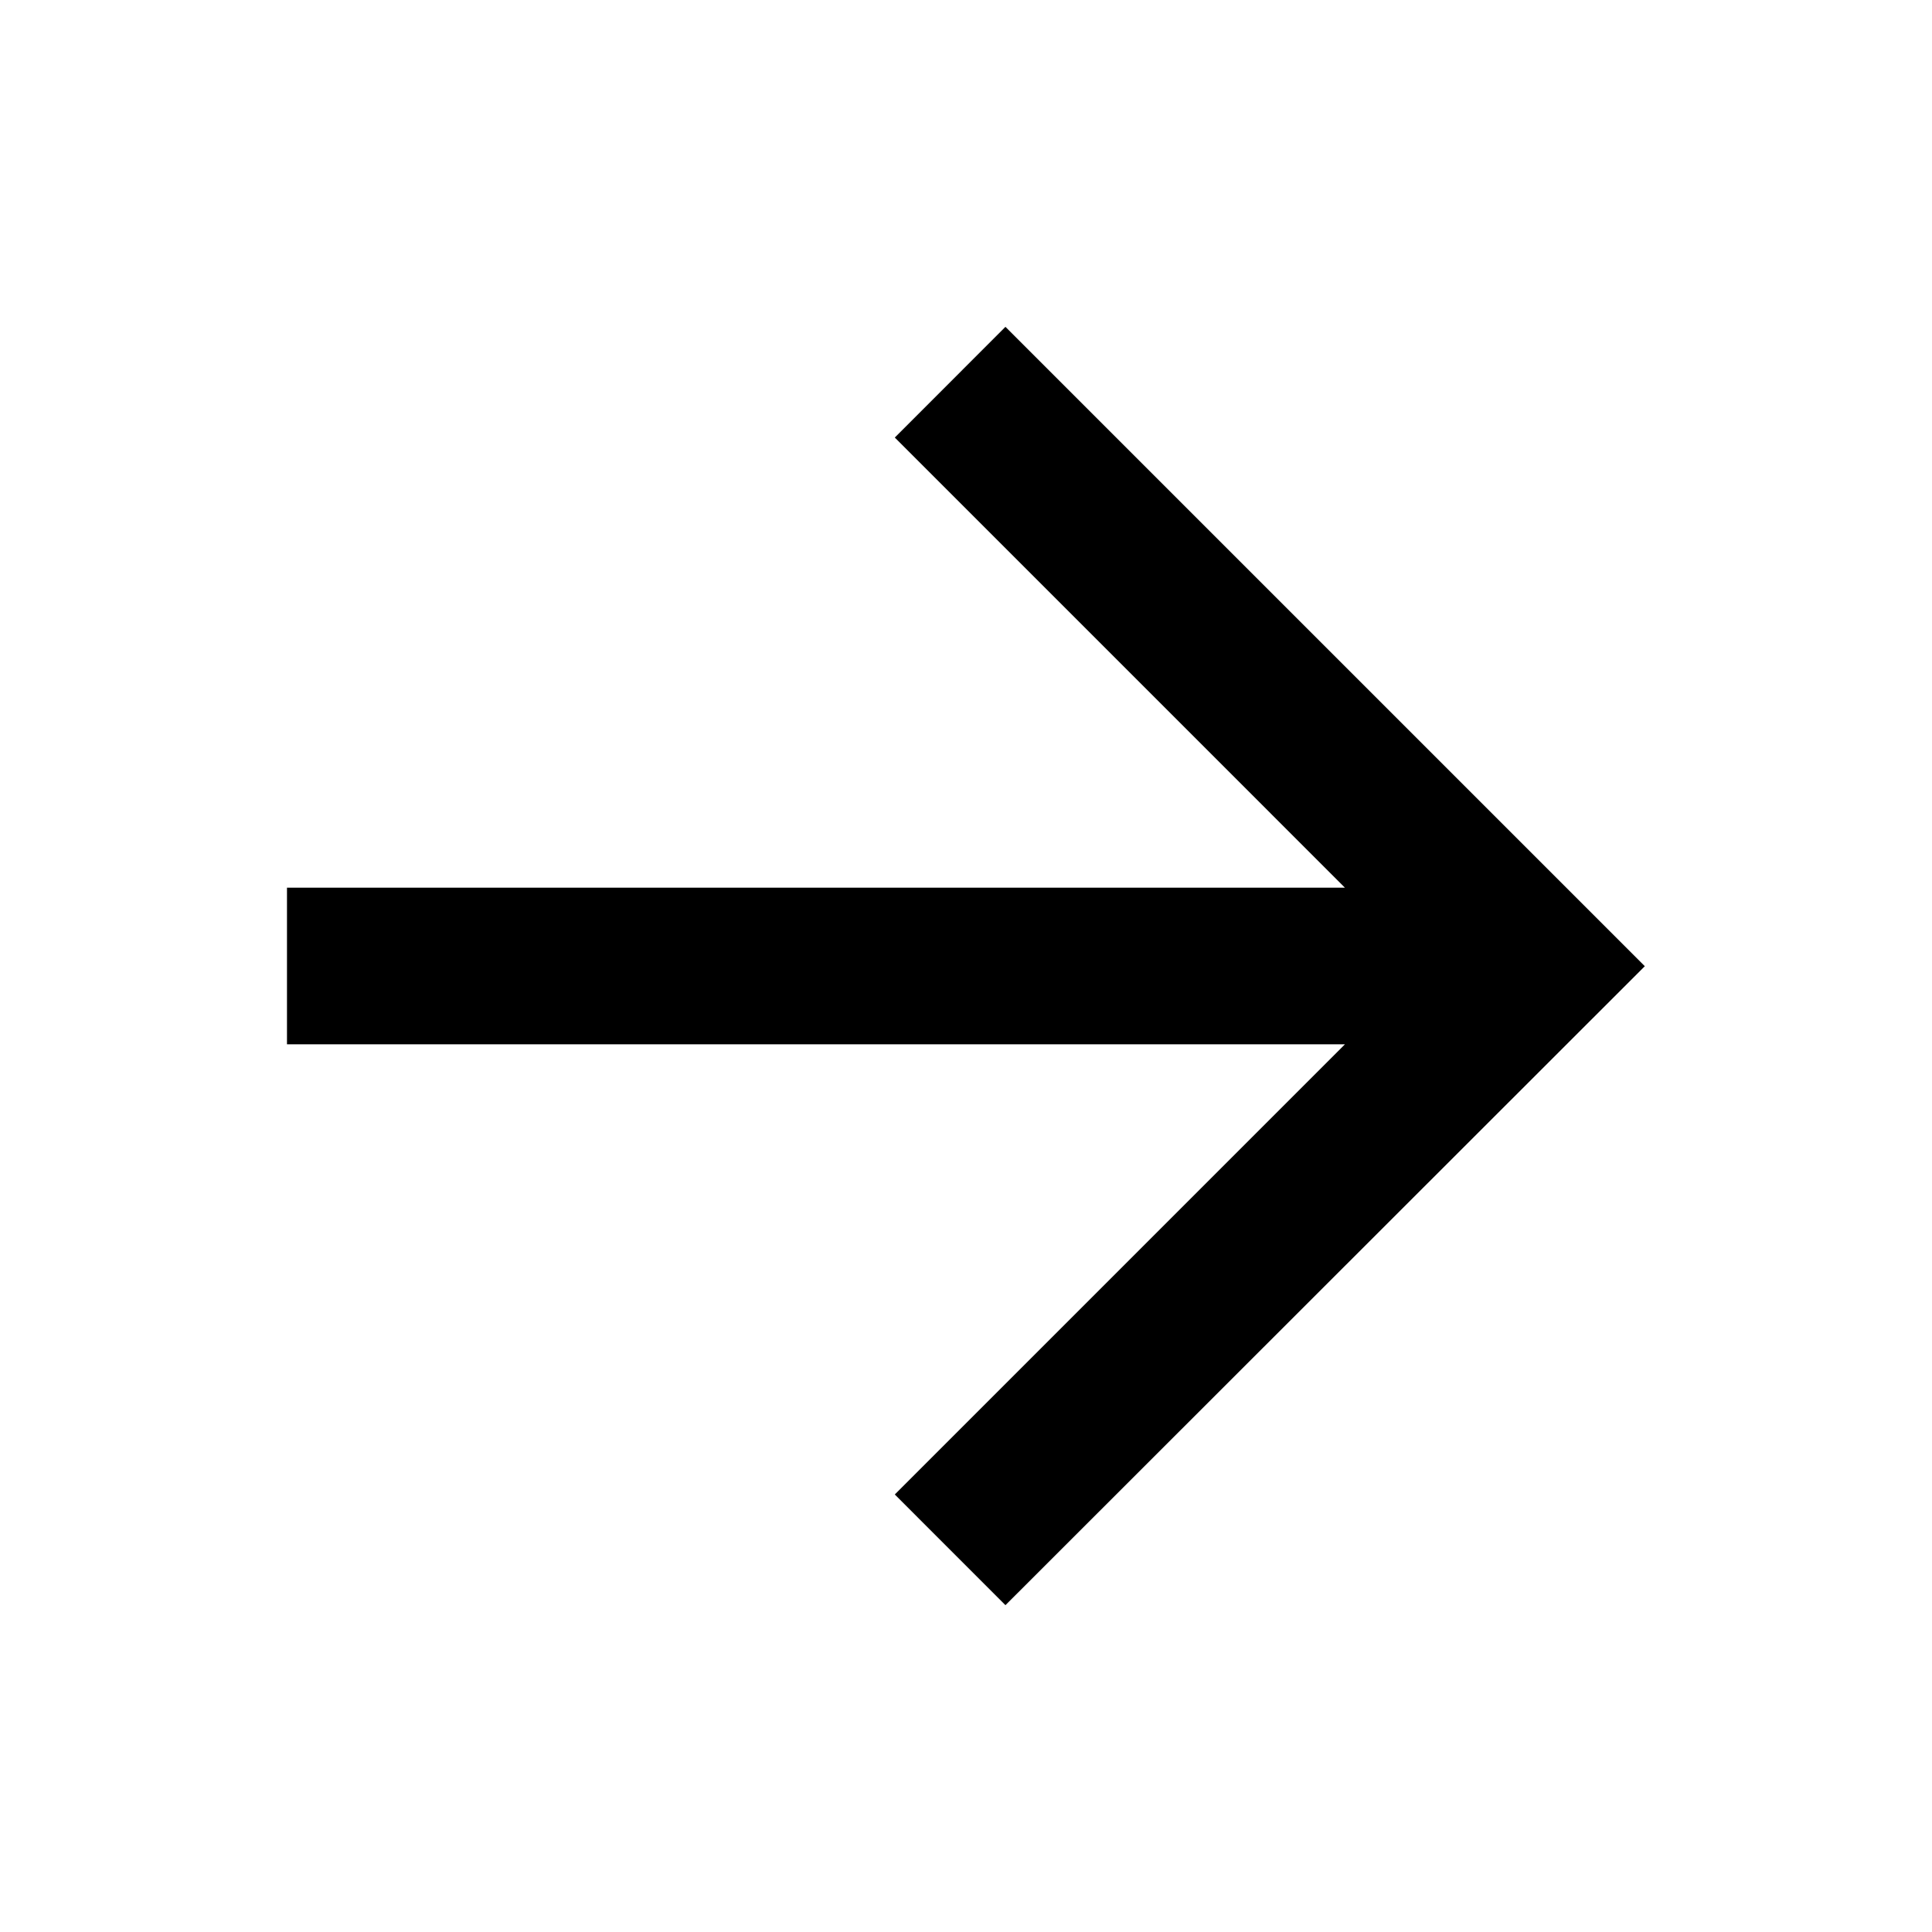 <svg xmlns="http://www.w3.org/2000/svg" xmlns:xlink="http://www.w3.org/1999/xlink" id="Calque_1" width="120" height="120" x="0" y="0" enable-background="new 0 0 120 120" version="1.1" viewBox="0 0 120 120" xml:space="preserve"><g id="g12" transform="matrix(1.25,0,0,-1.25,0,120)"><g id="g1580" transform="translate(49.96,79.76)"><path id="path1582" d="M0,0l-5.498-5.502L16.87-27.87H-35.7v-7.78h52.57L-5.498-58.02L0-63.52l31.77,31.75L0,0z"/></g></g></svg>